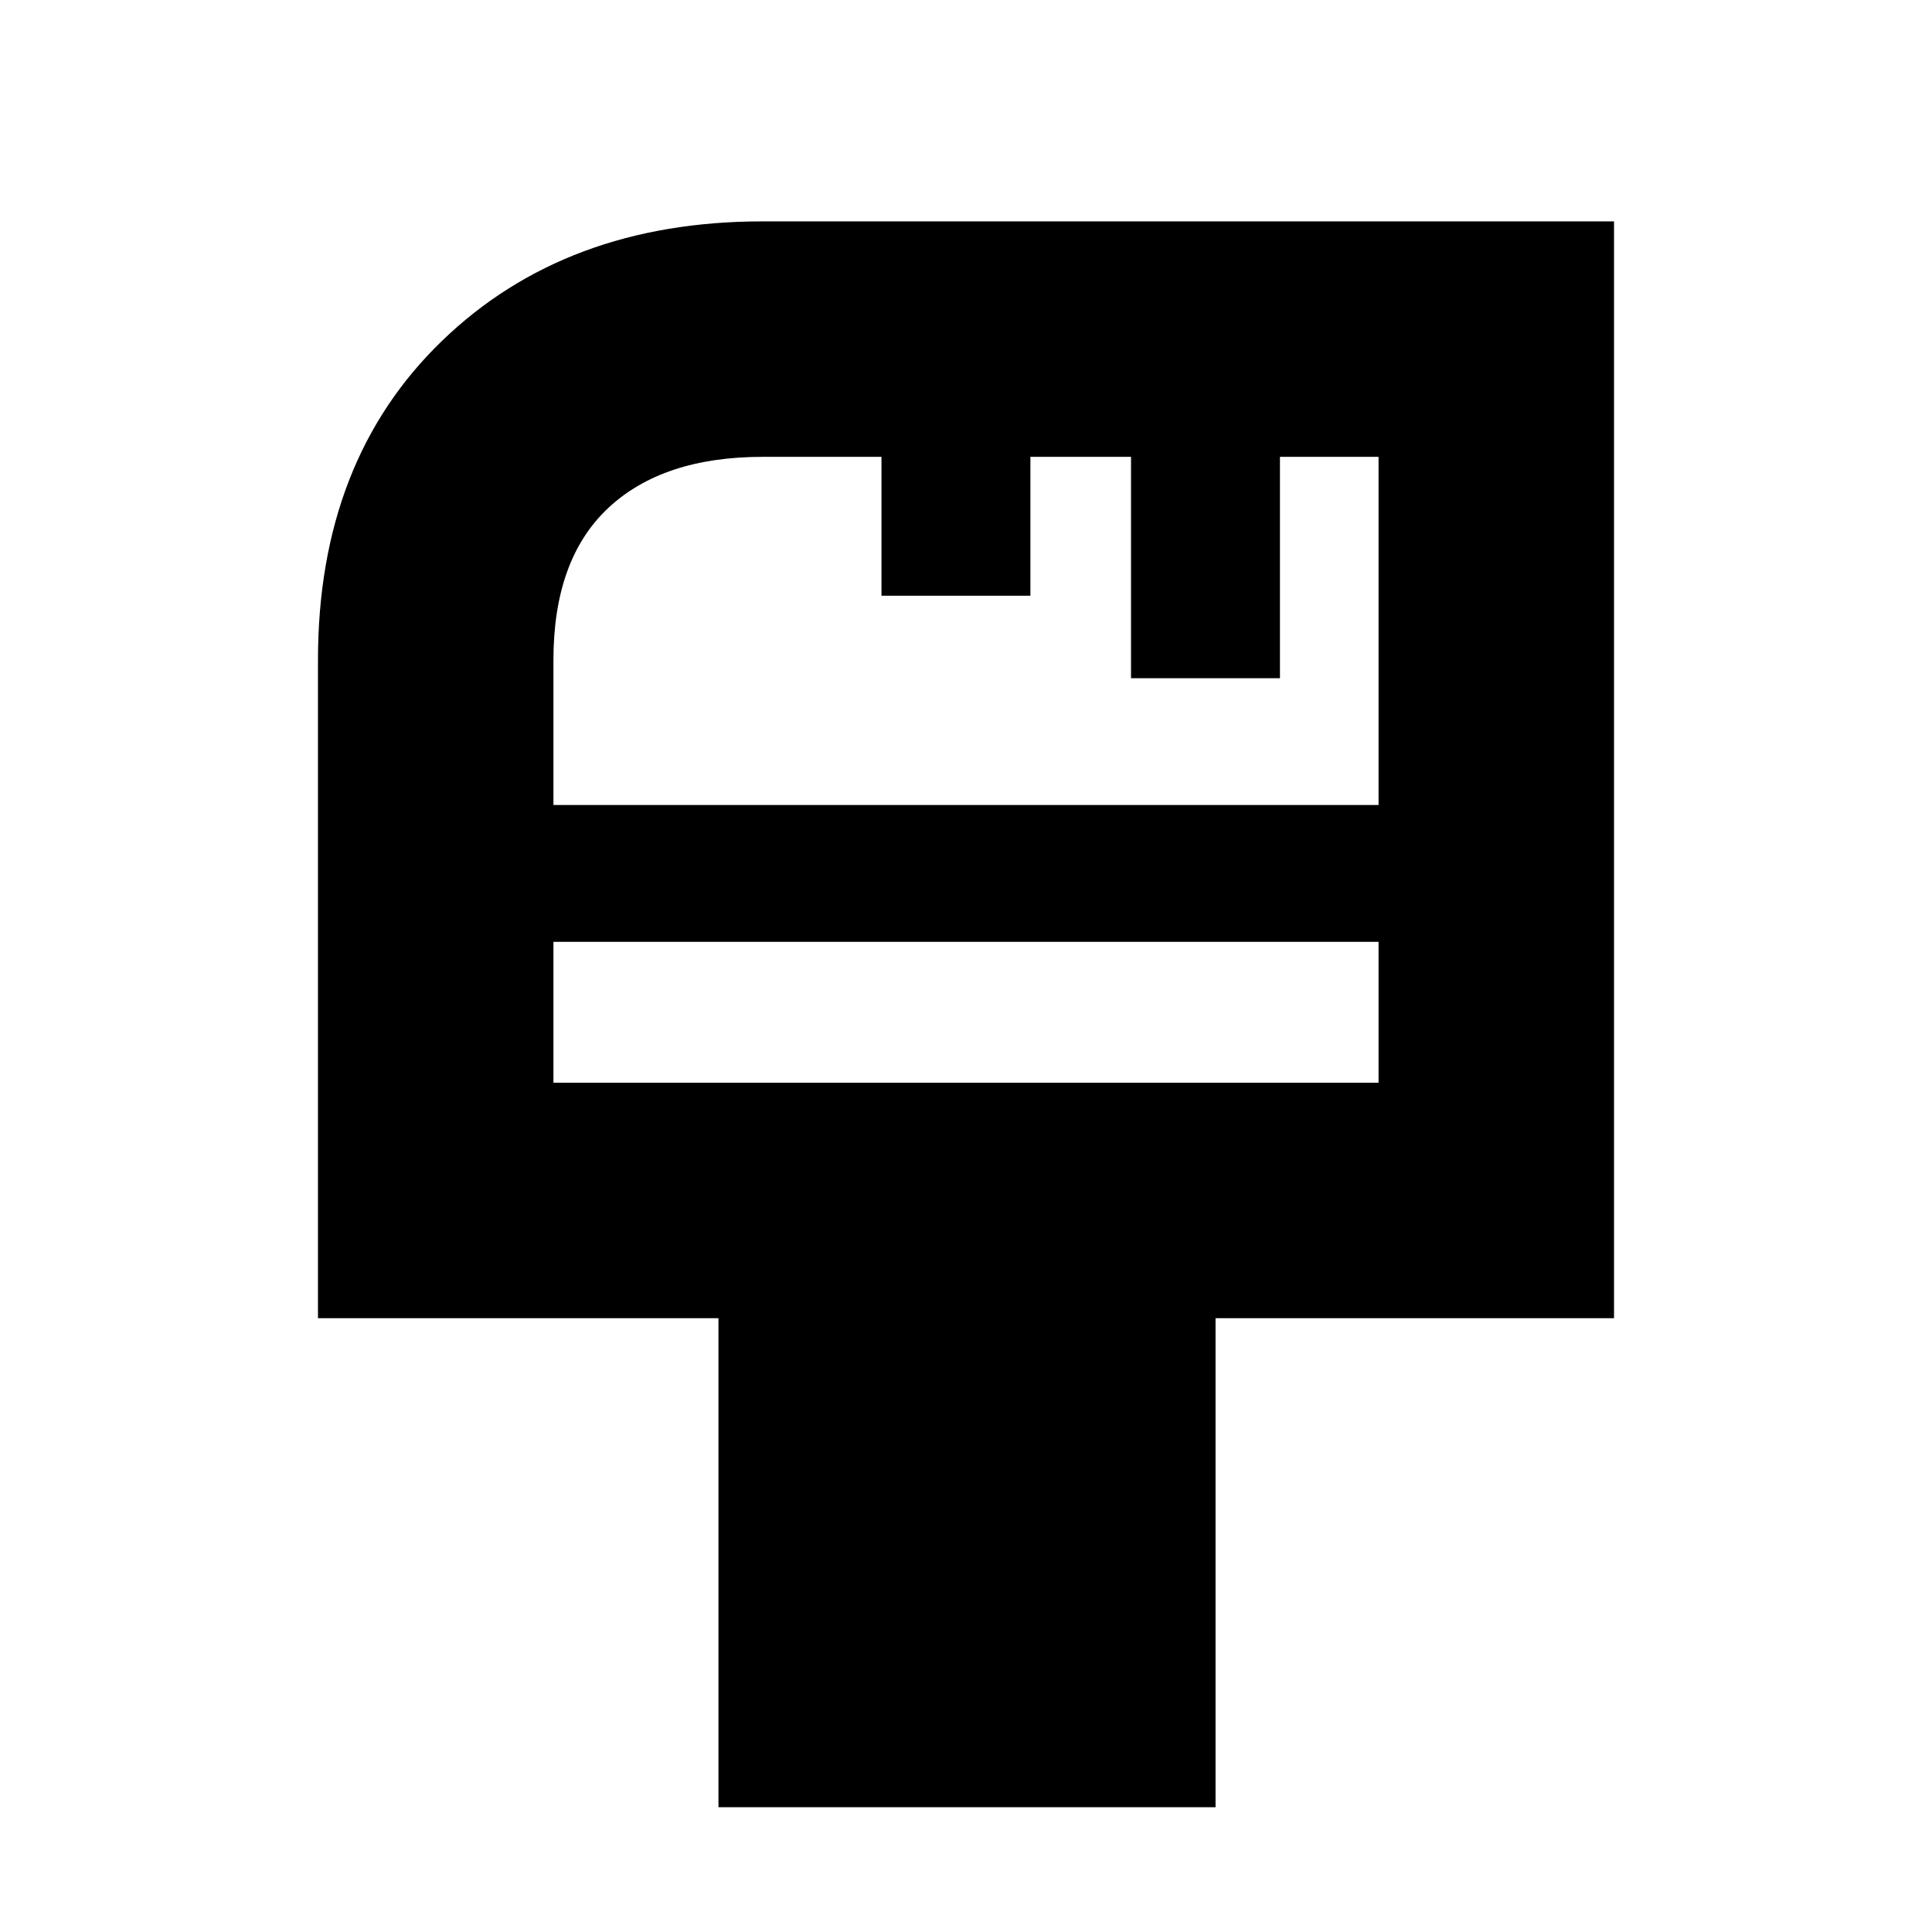 <svg xmlns="http://www.w3.org/2000/svg" height="20" viewBox="0 -960 960 960" width="20"><path d="M357-62v-243H158v-327q0-99 61.5-158.5T379-850h423v545H604v243H357Zm-82-498h410v-173h-49v110h-74v-110h-50v69h-74v-69h-59q-49.7 0-76.85 25.5Q275-682 275-632v72Zm0 138h410v-70H275v70Zm0 0v-70 70Z"/></svg>